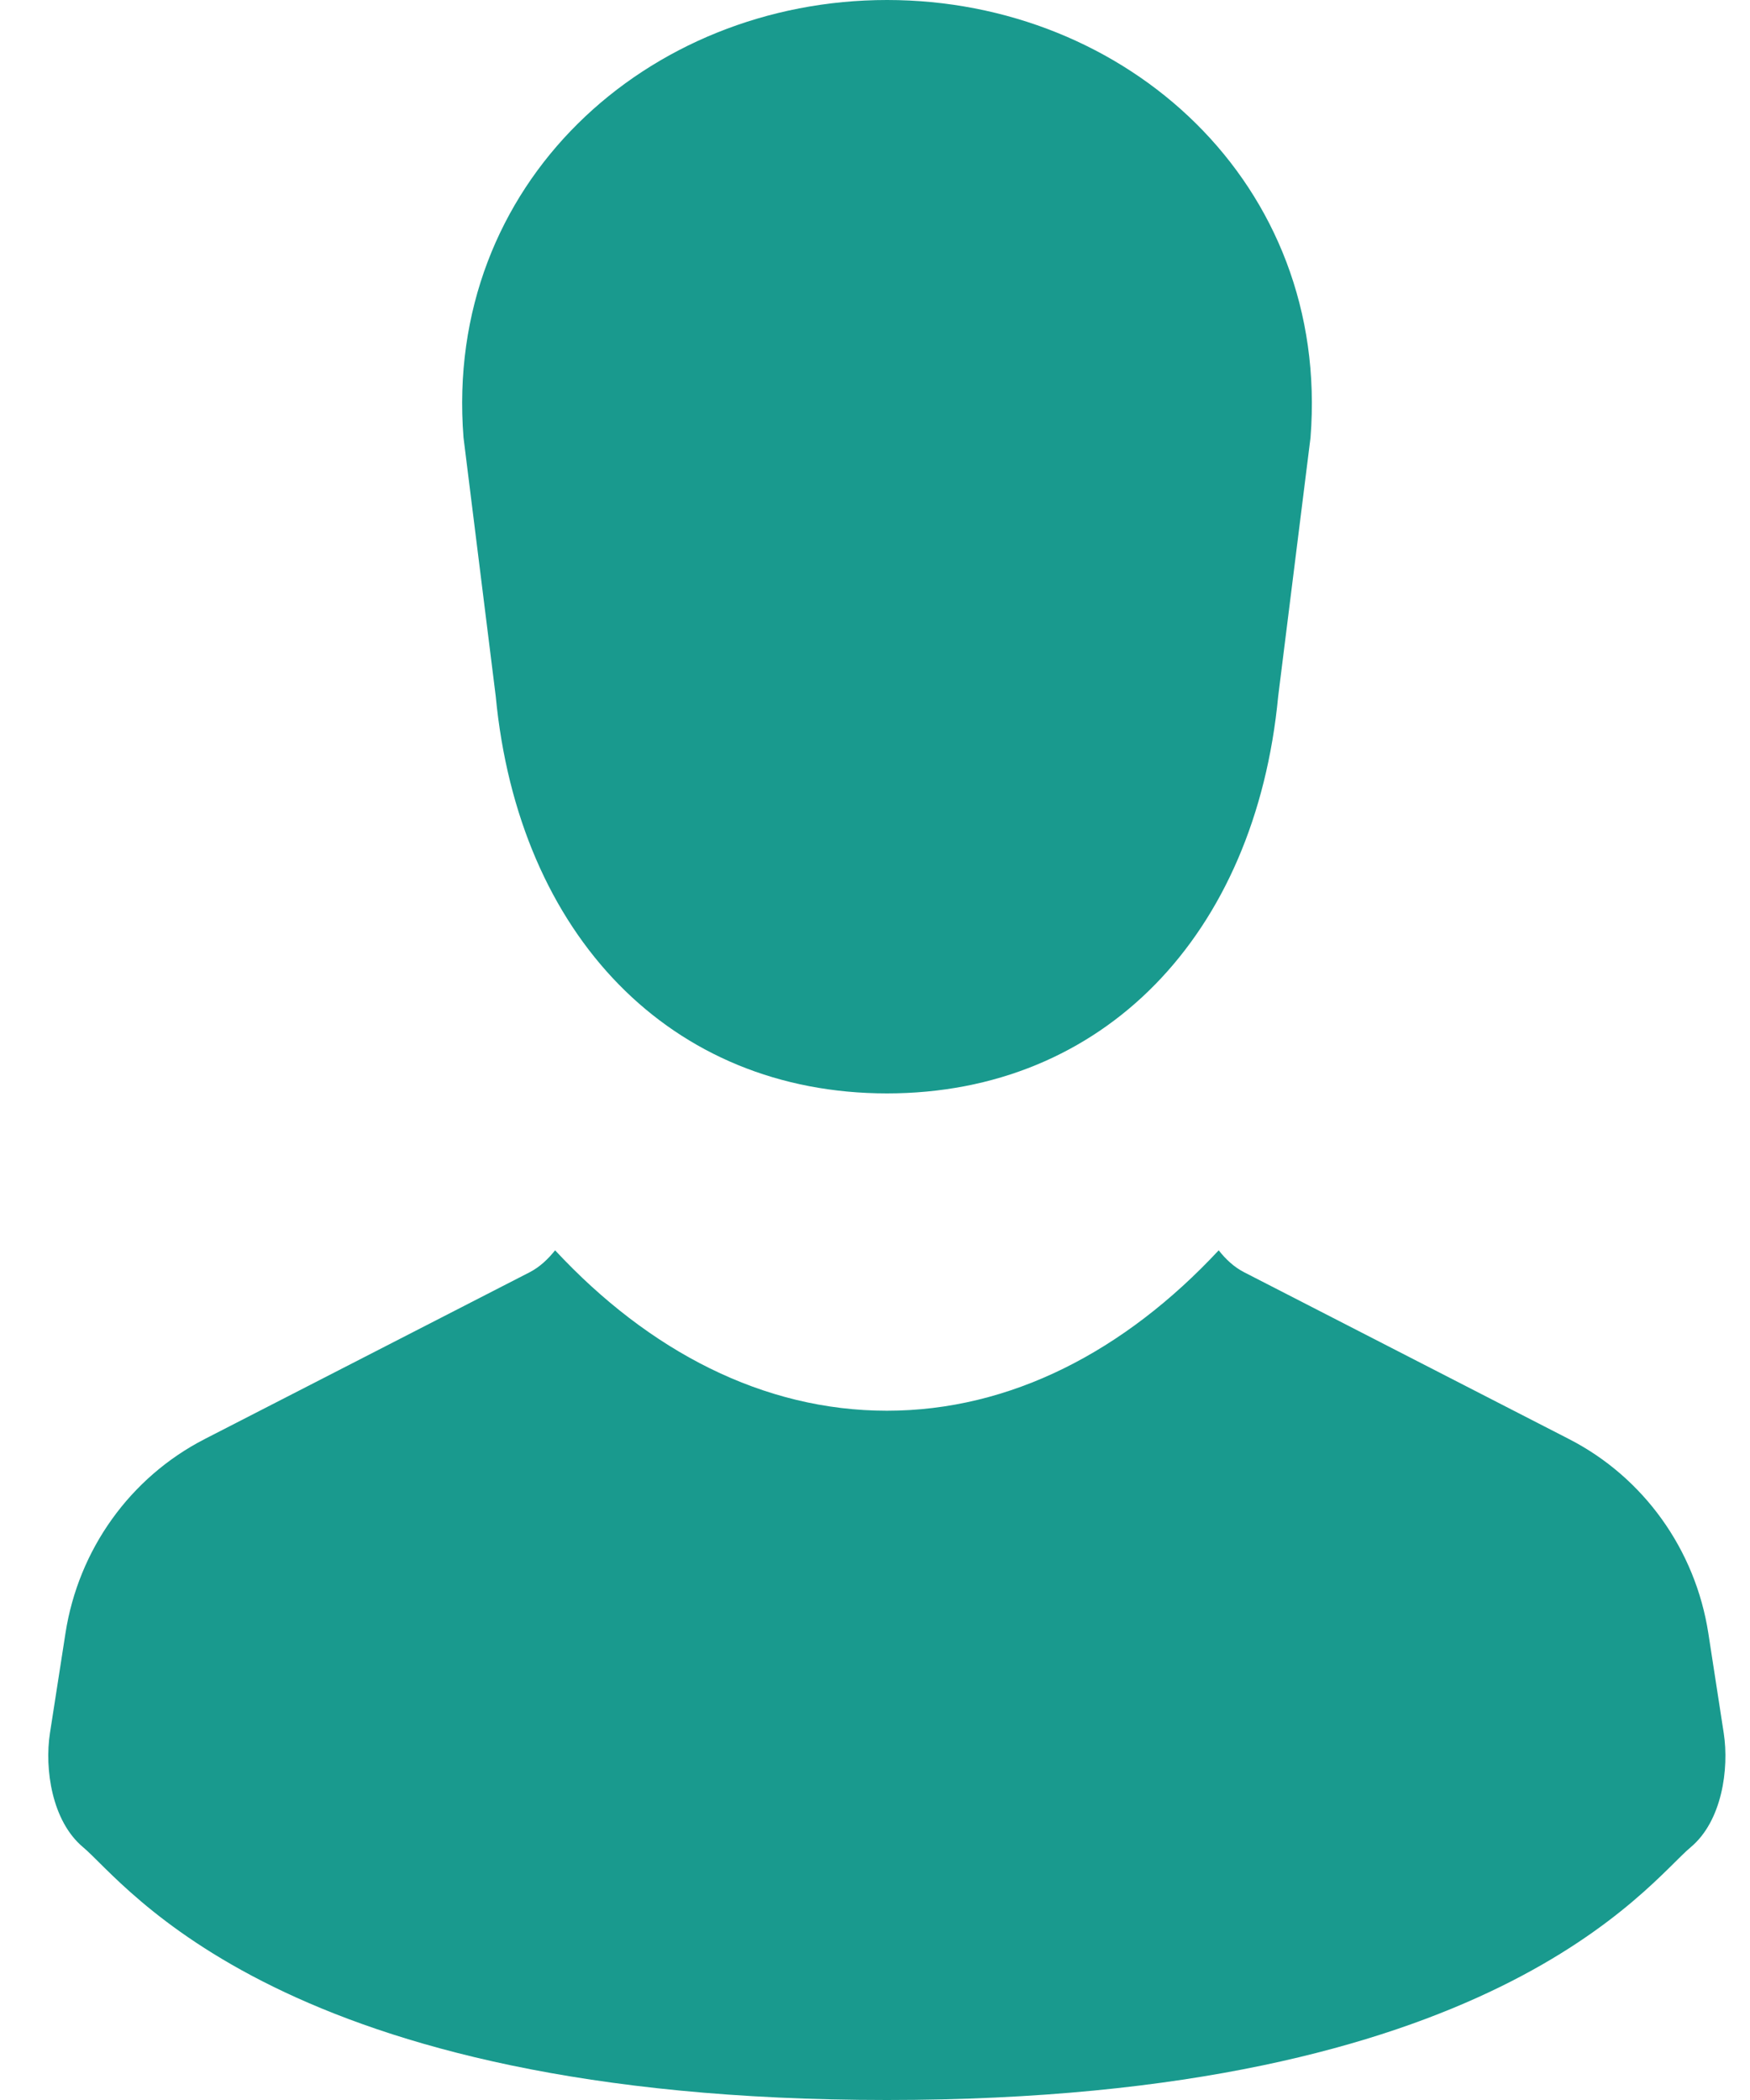 <svg width="15" height="18" viewBox="0 0 15 18" fill="none" xmlns="http://www.w3.org/2000/svg">
<path d="M4.249 5.967C4.444 8.018 5.75 9.372 7.603 9.372C9.455 9.372 10.761 8.018 10.956 5.967L11.233 3.751C11.404 1.574 9.655 0 7.603 0C5.55 0 3.801 1.574 3.973 3.751L4.249 5.967Z" fill="#199A8E"/>
<path d="M14.775 14.856L14.643 14C14.532 13.282 14.088 12.663 13.449 12.335L10.664 10.905C10.576 10.86 10.505 10.792 10.446 10.717C9.639 11.583 8.66 12.092 7.602 12.092C6.544 12.092 5.564 11.583 4.758 10.717C4.698 10.792 4.627 10.86 4.54 10.905L1.754 12.335C1.116 12.663 0.672 13.282 0.561 14L0.428 14.856C0.381 15.162 0.444 15.61 0.713 15.834C1.073 16.134 2.405 18 7.602 18C12.799 18 14.13 16.134 14.491 15.834C14.76 15.61 14.822 15.162 14.775 14.856Z" fill="#199A8E"/>
</svg>
